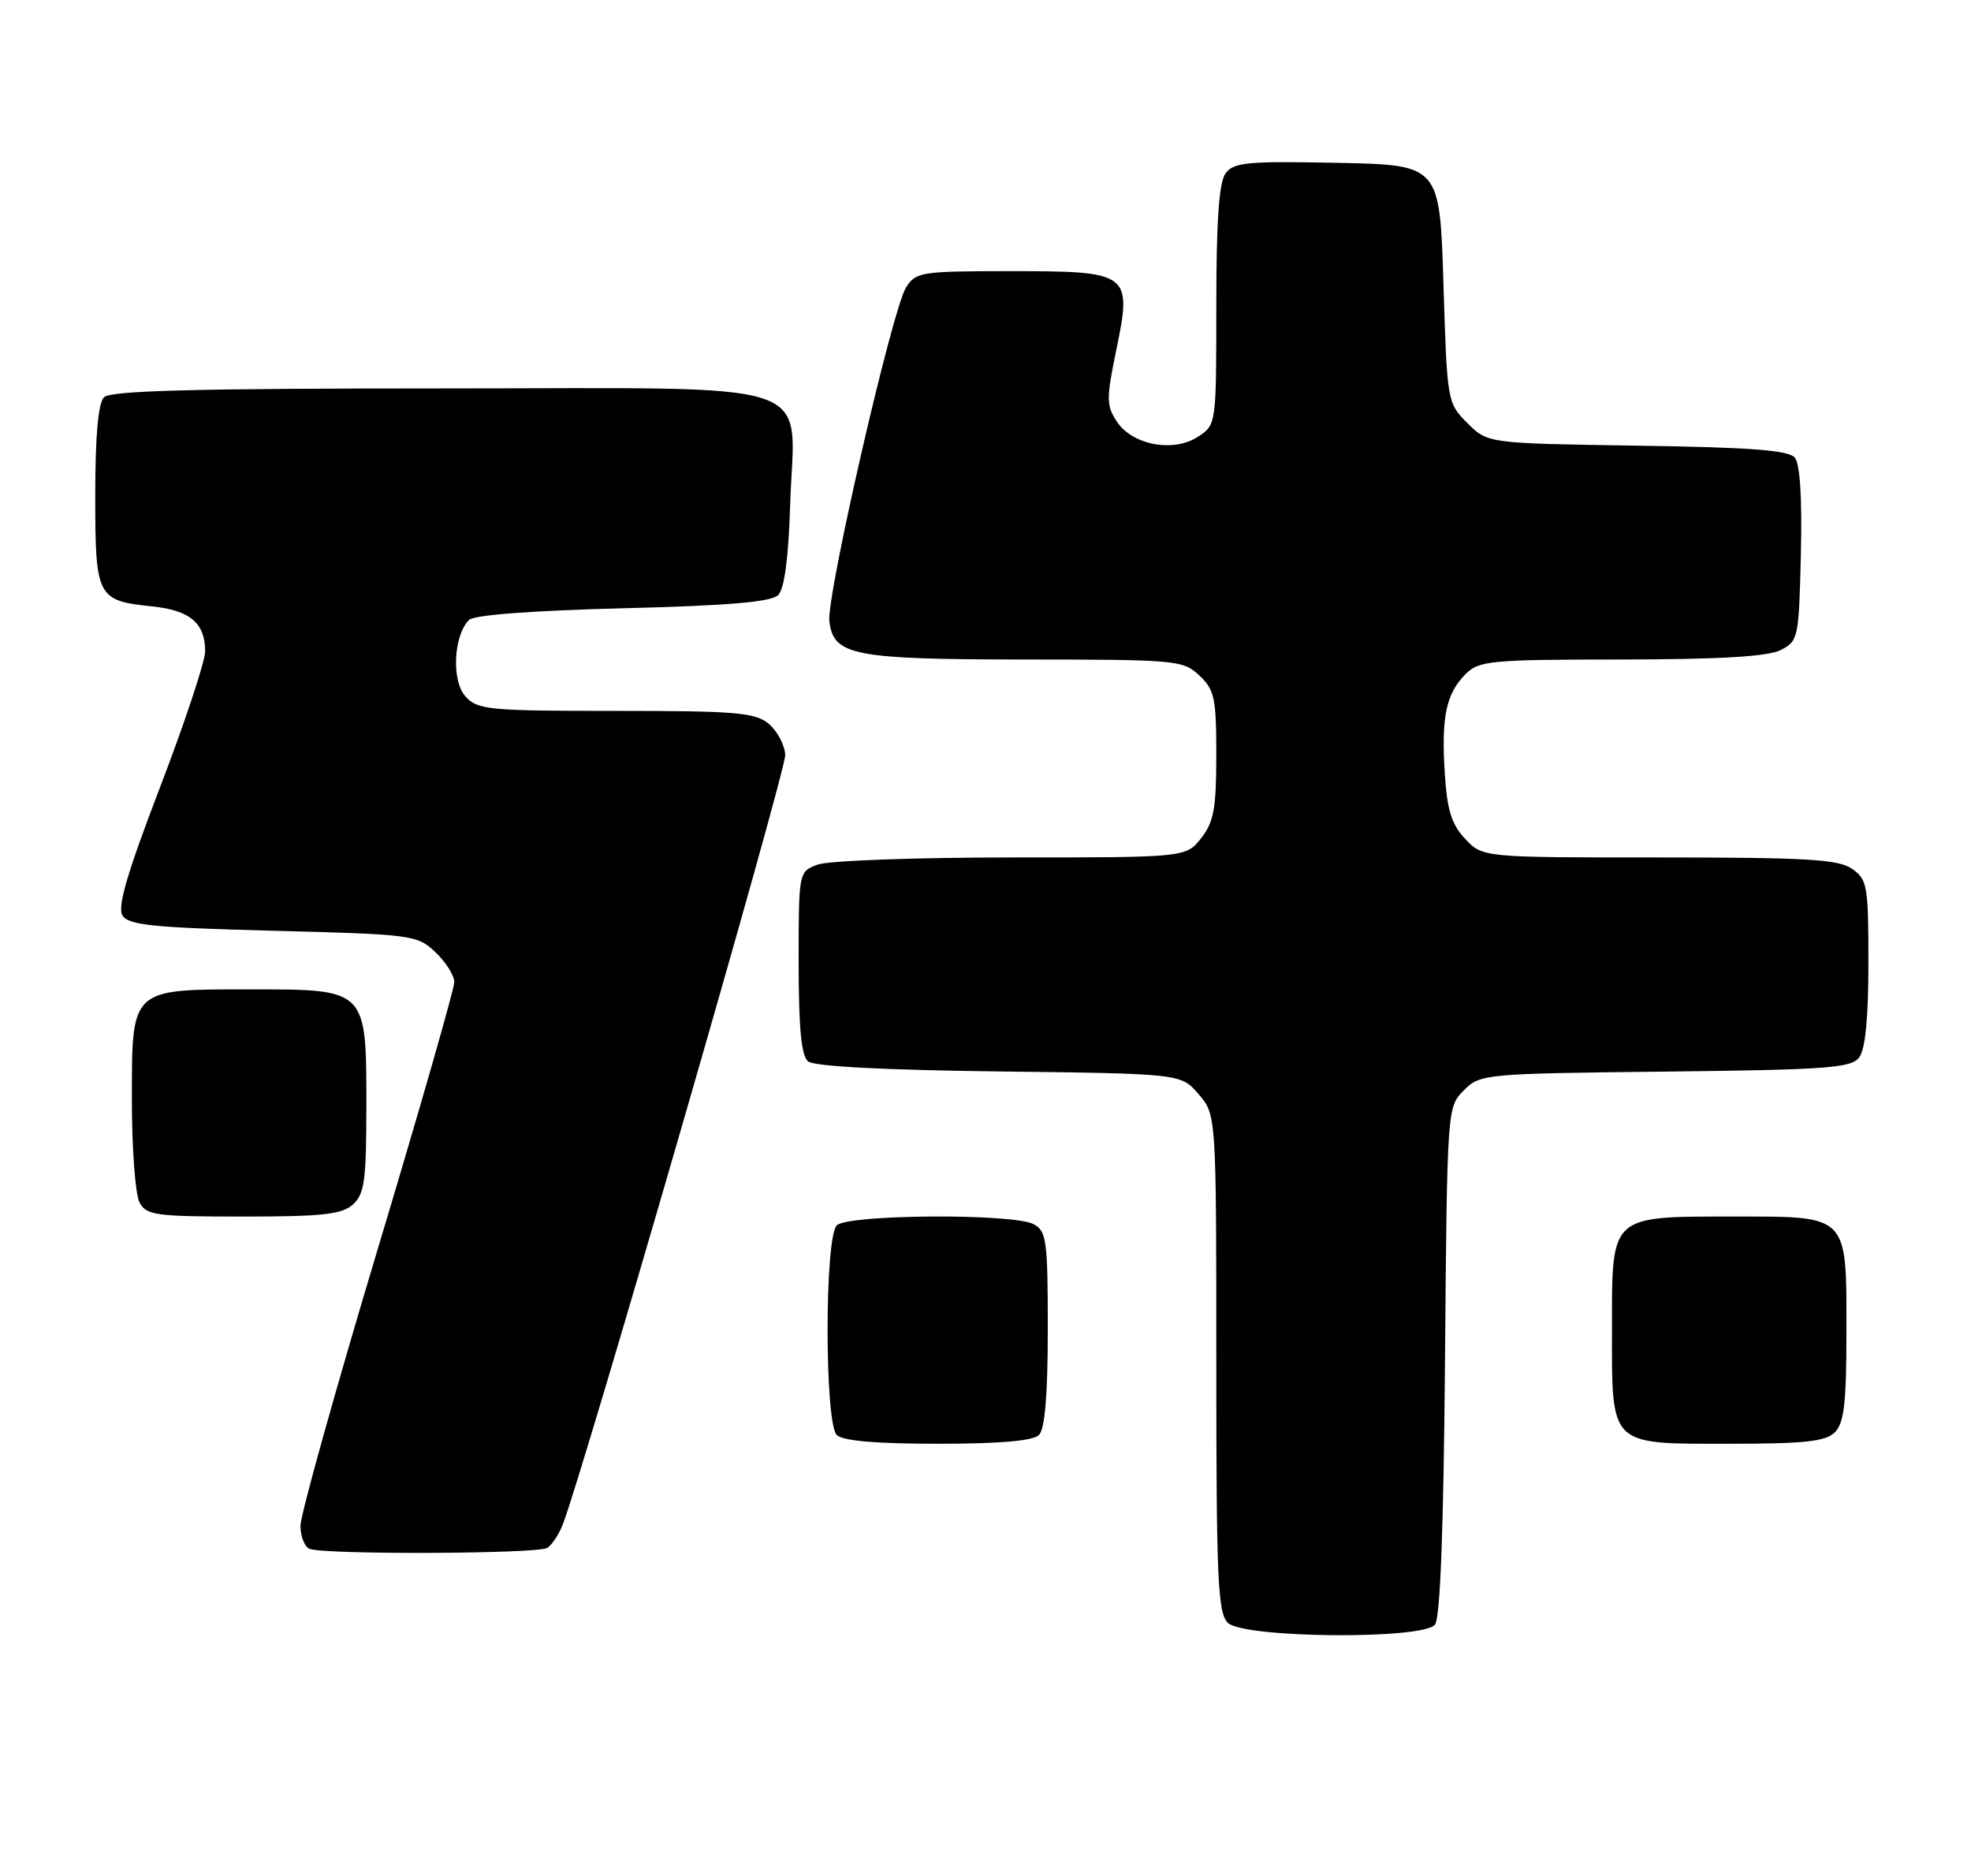 <?xml version="1.0" encoding="UTF-8" standalone="no"?>
<!DOCTYPE svg PUBLIC "-//W3C//DTD SVG 1.1//EN" "http://www.w3.org/Graphics/SVG/1.1/DTD/svg11.dtd" >
<svg xmlns="http://www.w3.org/2000/svg" xmlns:xlink="http://www.w3.org/1999/xlink" version="1.1" viewBox="0 0 269 256">
 <g >
 <path fill="currentColor"
d=" M 195.84 221.69 C 196.56 220.83 197.02 208.75 197.21 185.72 C 197.50 151.17 197.51 151.05 199.78 148.78 C 202.01 146.54 202.55 146.49 227.28 146.22 C 249.39 145.97 252.65 145.73 253.75 144.28 C 254.58 143.18 255.00 138.82 255.00 131.37 C 255.00 120.87 254.85 120.01 252.78 118.56 C 250.92 117.25 246.65 117.00 226.45 117.00 C 202.35 117.00 202.35 117.00 199.97 114.47 C 198.10 112.48 197.50 110.55 197.18 105.49 C 196.69 97.83 197.37 94.63 200.03 91.97 C 201.85 90.15 203.43 90.00 221.25 89.99 C 234.74 89.97 241.25 89.59 243.00 88.71 C 245.43 87.48 245.51 87.10 245.78 75.61 C 245.96 68.02 245.67 63.31 244.96 62.45 C 244.12 61.43 238.94 61.04 223.44 60.81 C 203.04 60.50 203.04 60.50 200.27 57.73 C 197.52 54.98 197.50 54.84 197.00 38.73 C 196.50 22.50 196.50 22.50 182.51 22.22 C 170.23 21.97 168.36 22.15 167.26 23.66 C 166.37 24.88 166.00 30.16 166.00 41.67 C 166.00 57.93 166.00 57.96 163.50 59.59 C 160.15 61.79 154.52 60.73 152.41 57.50 C 150.99 55.34 150.98 54.39 152.34 47.80 C 154.53 37.21 154.24 37.00 137.87 37.00 C 125.65 37.00 124.98 37.11 123.64 39.25 C 121.76 42.26 112.79 81.31 113.19 84.75 C 113.73 89.45 116.41 89.97 139.94 89.99 C 160.56 90.00 161.46 90.08 163.69 92.17 C 165.76 94.12 166.00 95.25 166.00 103.04 C 166.00 110.32 165.66 112.16 163.93 114.37 C 161.85 117.00 161.85 117.00 137.99 117.00 C 124.87 117.00 112.98 117.44 111.57 117.98 C 109.00 118.95 109.00 118.96 109.00 131.35 C 109.00 140.26 109.36 144.06 110.29 144.83 C 111.11 145.51 120.66 146.01 136.38 146.20 C 161.18 146.50 161.18 146.50 163.59 149.31 C 166.00 152.11 166.00 152.11 166.00 185.98 C 166.00 215.44 166.20 220.06 167.57 221.43 C 169.67 223.53 194.13 223.75 195.84 221.69 Z  M 74.69 211.21 C 75.34 210.80 76.30 209.33 76.83 207.96 C 79.86 199.97 107.30 105.07 107.17 103.00 C 107.08 101.62 106.06 99.71 104.90 98.75 C 103.05 97.22 100.41 97.00 84.04 97.00 C 66.65 97.00 65.18 96.86 63.52 95.02 C 61.60 92.90 61.89 86.72 64.01 84.59 C 64.68 83.91 72.67 83.31 85.00 83.00 C 99.42 82.64 105.26 82.14 106.20 81.20 C 107.06 80.34 107.61 76.18 107.84 68.91 C 108.38 51.37 113.27 53.00 60.18 53.00 C 26.68 53.00 15.10 53.30 14.20 54.20 C 13.40 55.00 13.00 59.44 13.00 67.58 C 13.00 81.51 13.23 81.96 20.75 82.74 C 25.93 83.27 28.00 85.02 28.00 88.87 C 28.00 90.23 25.24 98.55 21.87 107.35 C 17.33 119.19 15.99 123.76 16.72 124.93 C 17.55 126.24 20.93 126.58 37.28 127.00 C 56.28 127.49 56.92 127.57 59.42 129.92 C 60.84 131.26 62.00 133.10 62.00 134.01 C 62.00 134.92 57.28 151.38 51.51 170.58 C 45.74 189.79 41.02 206.70 41.01 208.17 C 41.01 209.63 41.56 211.06 42.25 211.34 C 44.27 212.15 73.39 212.04 74.69 211.21 Z  M 141.80 195.80 C 142.61 194.99 143.00 190.32 143.00 181.34 C 143.00 169.24 142.83 167.98 141.07 167.04 C 138.29 165.55 115.71 165.69 114.20 167.20 C 112.53 168.87 112.53 194.13 114.20 195.80 C 115.01 196.61 119.53 197.00 128.00 197.00 C 136.47 197.00 140.99 196.61 141.80 195.80 Z  M 250.43 195.43 C 251.68 194.17 252.00 191.42 252.00 181.76 C 252.00 165.60 252.39 166.00 236.57 166.00 C 219.68 166.00 220.00 165.70 220.00 181.23 C 220.00 197.48 219.51 197.00 236.08 197.00 C 246.36 197.00 249.16 196.69 250.43 195.43 Z  M 48.17 164.35 C 49.75 162.92 50.00 161.05 50.00 150.85 C 50.00 134.91 50.09 135.00 34.22 135.00 C 17.74 135.00 18.00 134.76 18.00 150.12 C 18.00 156.73 18.47 163.00 19.04 164.07 C 19.98 165.83 21.24 166.00 33.21 166.00 C 44.03 166.00 46.66 165.71 48.17 164.35 Z "/>
</g>
</svg>